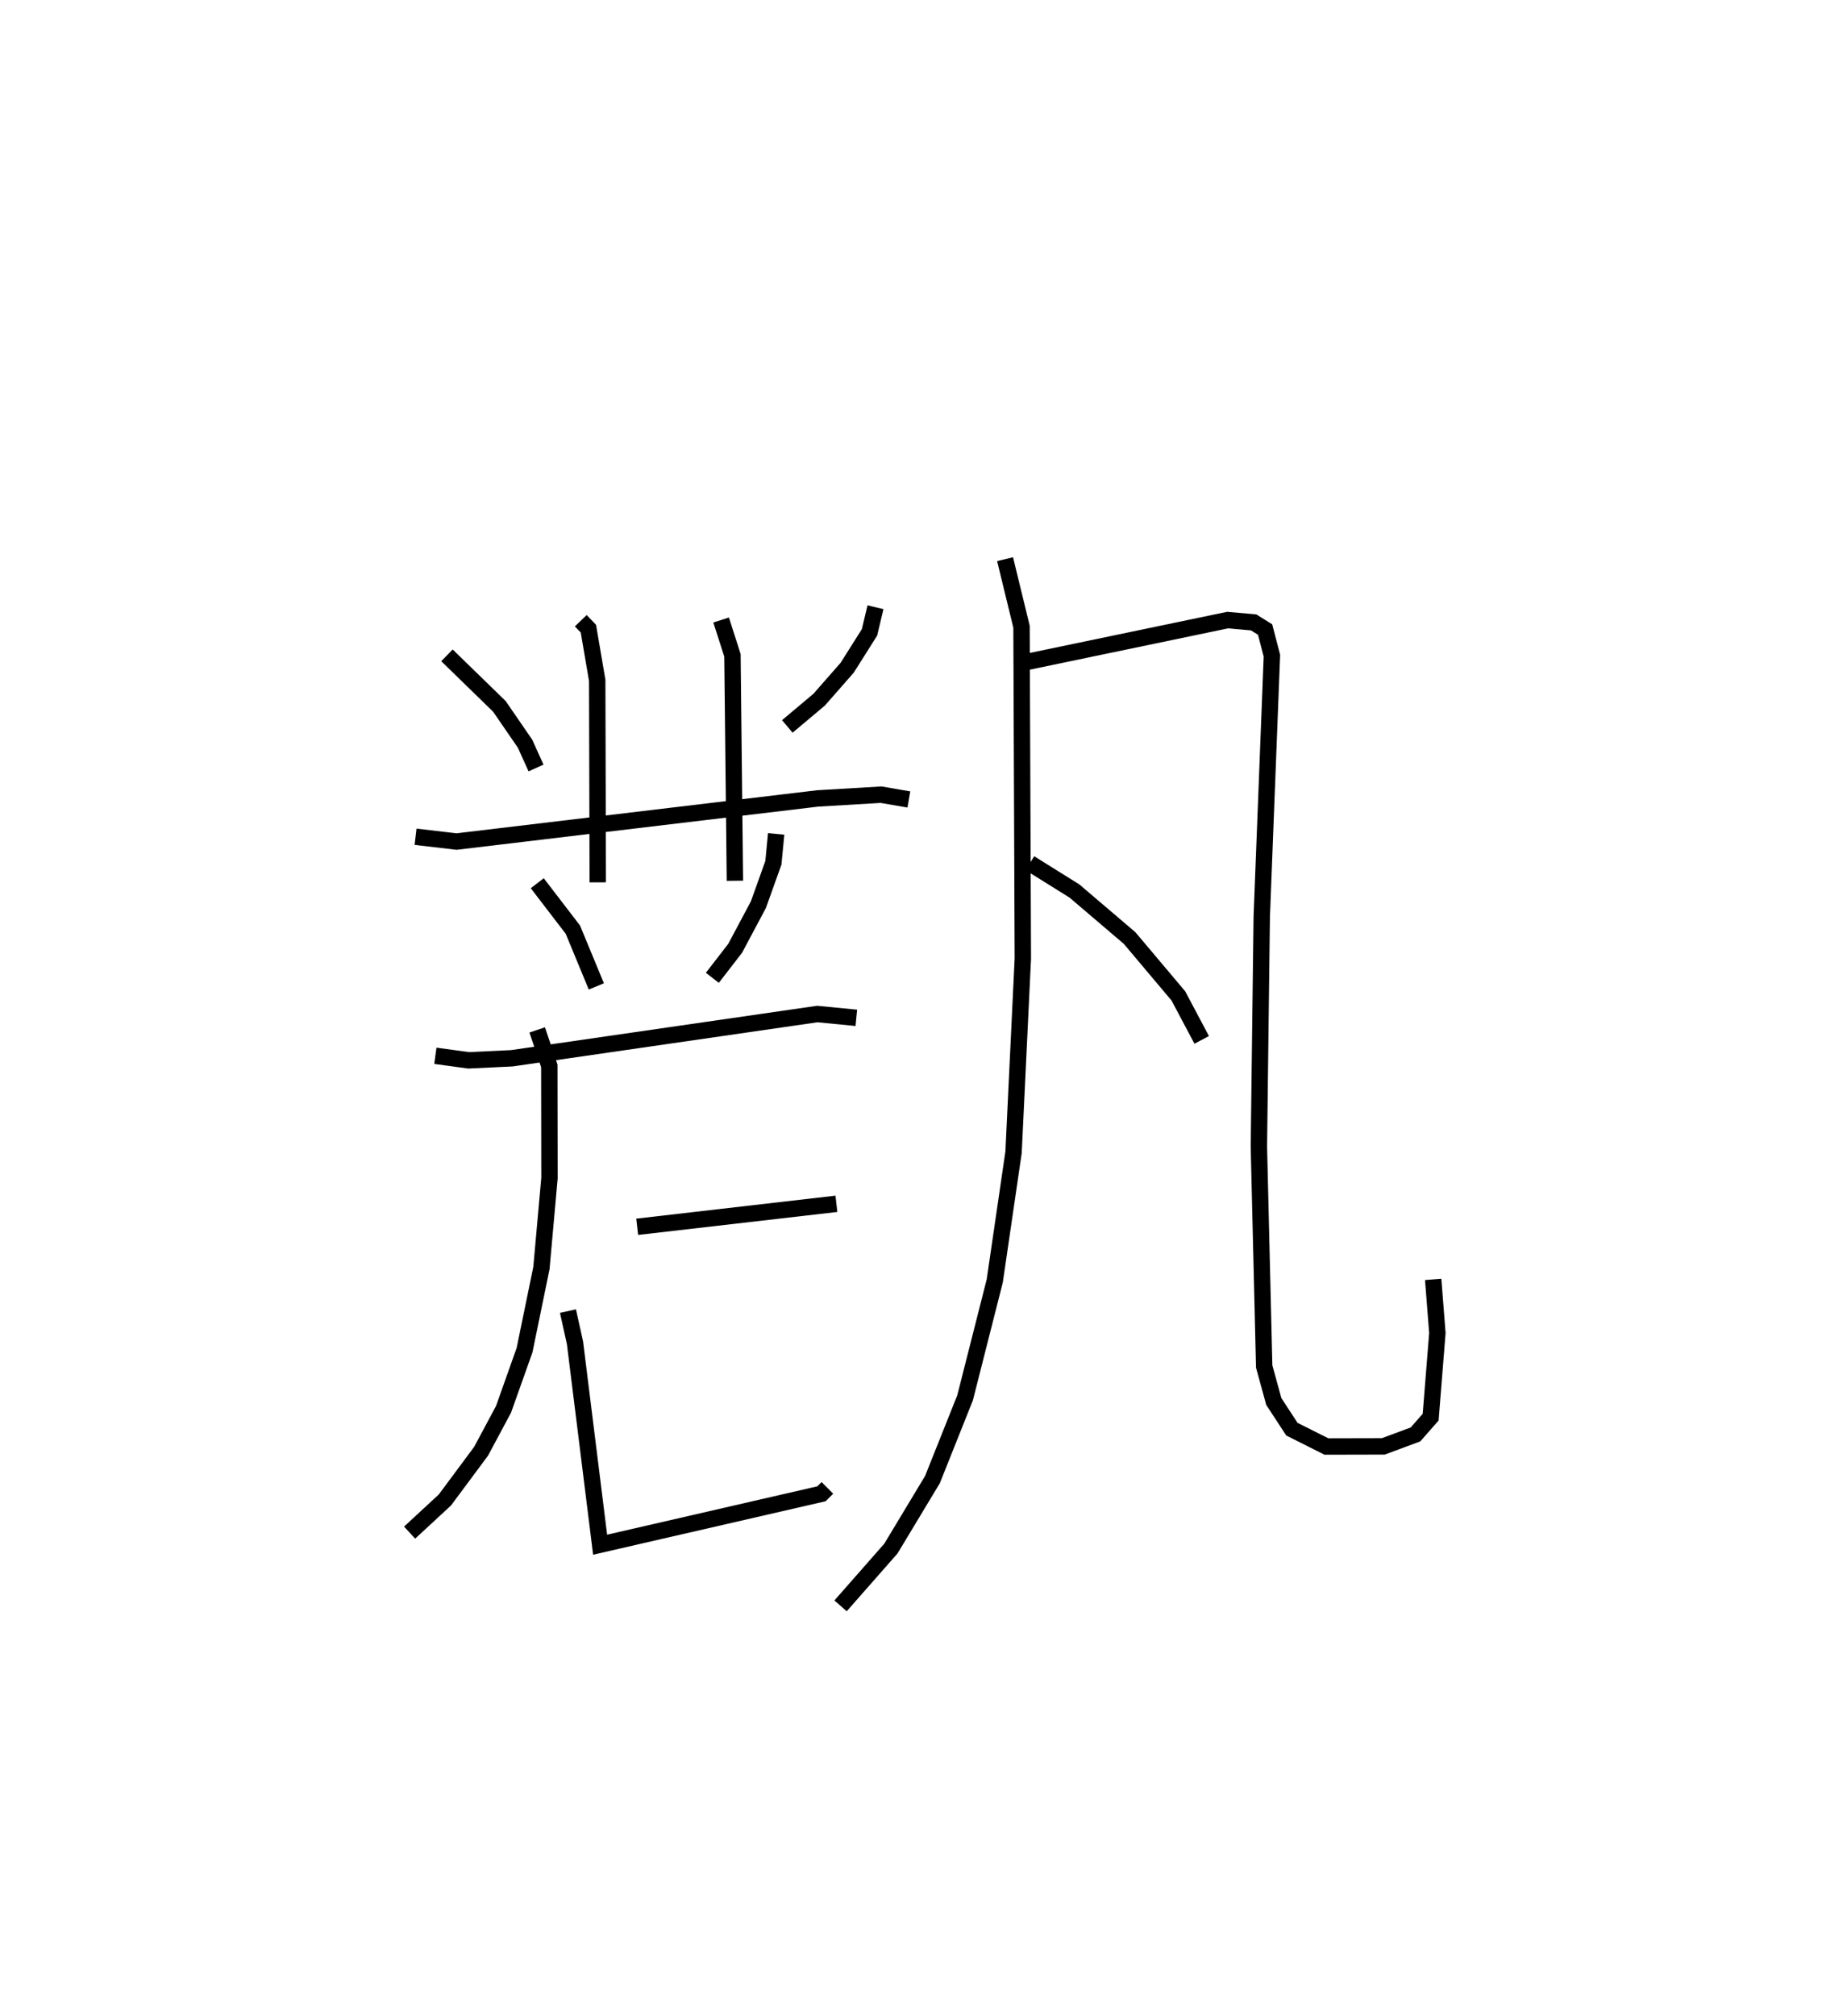 <?xml version="1.0" encoding="utf-8" ?>
<svg baseProfile="full" height="122.947" version="1.1" width="112.729" xmlns="http://www.w3.org/2000/svg" xmlns:ev="http://www.w3.org/2001/xml-events" xmlns:xlink="http://www.w3.org/1999/xlink"><defs /><rect fill="white" height="122.947" width="112.729" x="0" y="0" /><path d="M27.579,25 m0.0,0.0 m7.867,12.861 l0.466,0.485 0.538,3.151 l0.033,12.321 m7.53,-16.001 l0.691,2.153 0.15,13.752 m-17.574,-13.75 l3.199,3.113 1.566,2.276 l0.671,1.482 m20.718,-9.805 l-0.366,1.535 -1.364,2.157 l-1.709,1.947 -1.943,1.631 m-22.689,6.729 l2.503,0.293 22.044,-2.631 l3.867,-0.228 1.695,0.292 m-22.681,5.108 l2.173,2.832 1.433,3.462 m10.975,-9.302 l-0.169,1.761 -0.916,2.557 l-1.418,2.66 -1.392,1.8 m-16.905,4.756 l2.027,0.277 2.635,-0.125 l18.648,-2.699 2.383,0.232 m-13.376,12.745 l12.16,-1.402 m-18.262,-10.606 l0.739,2.195 0.01,6.845 l-0.491,5.483 -1.031,5.012 l-1.281,3.604 -1.368,2.556 l-2.21,2.974 -2.155,1.993 m9.664,-13.512 l0.429,1.931 1.534,12.318 l13.51,-3.105 0.362,-0.36 m10.844,-56.647 l1.004,4.12 0.08,20.242 l-0.566,11.812 -1.148,7.848 l-1.811,7.131 -1.991,4.987 l-2.537,4.209 -3.072,3.493 m10.791,-57.454 l12.836,-2.673 1.586,0.142 l0.698,0.435 0.416,1.595 l-0.62,15.926 -0.175,14.016 l0.324,13.411 0.586,2.136 l1.105,1.689 2.108,1.058 l3.472,-0.008 1.964,-0.73 l0.925,-1.054 0.41,-5.133 l-0.256,-3.268 m-24.615,-25.386 l2.718,1.695 3.367,2.868 l2.977,3.531 1.425,2.683 " fill="none" stroke="black" stroke-width="1" /></svg>